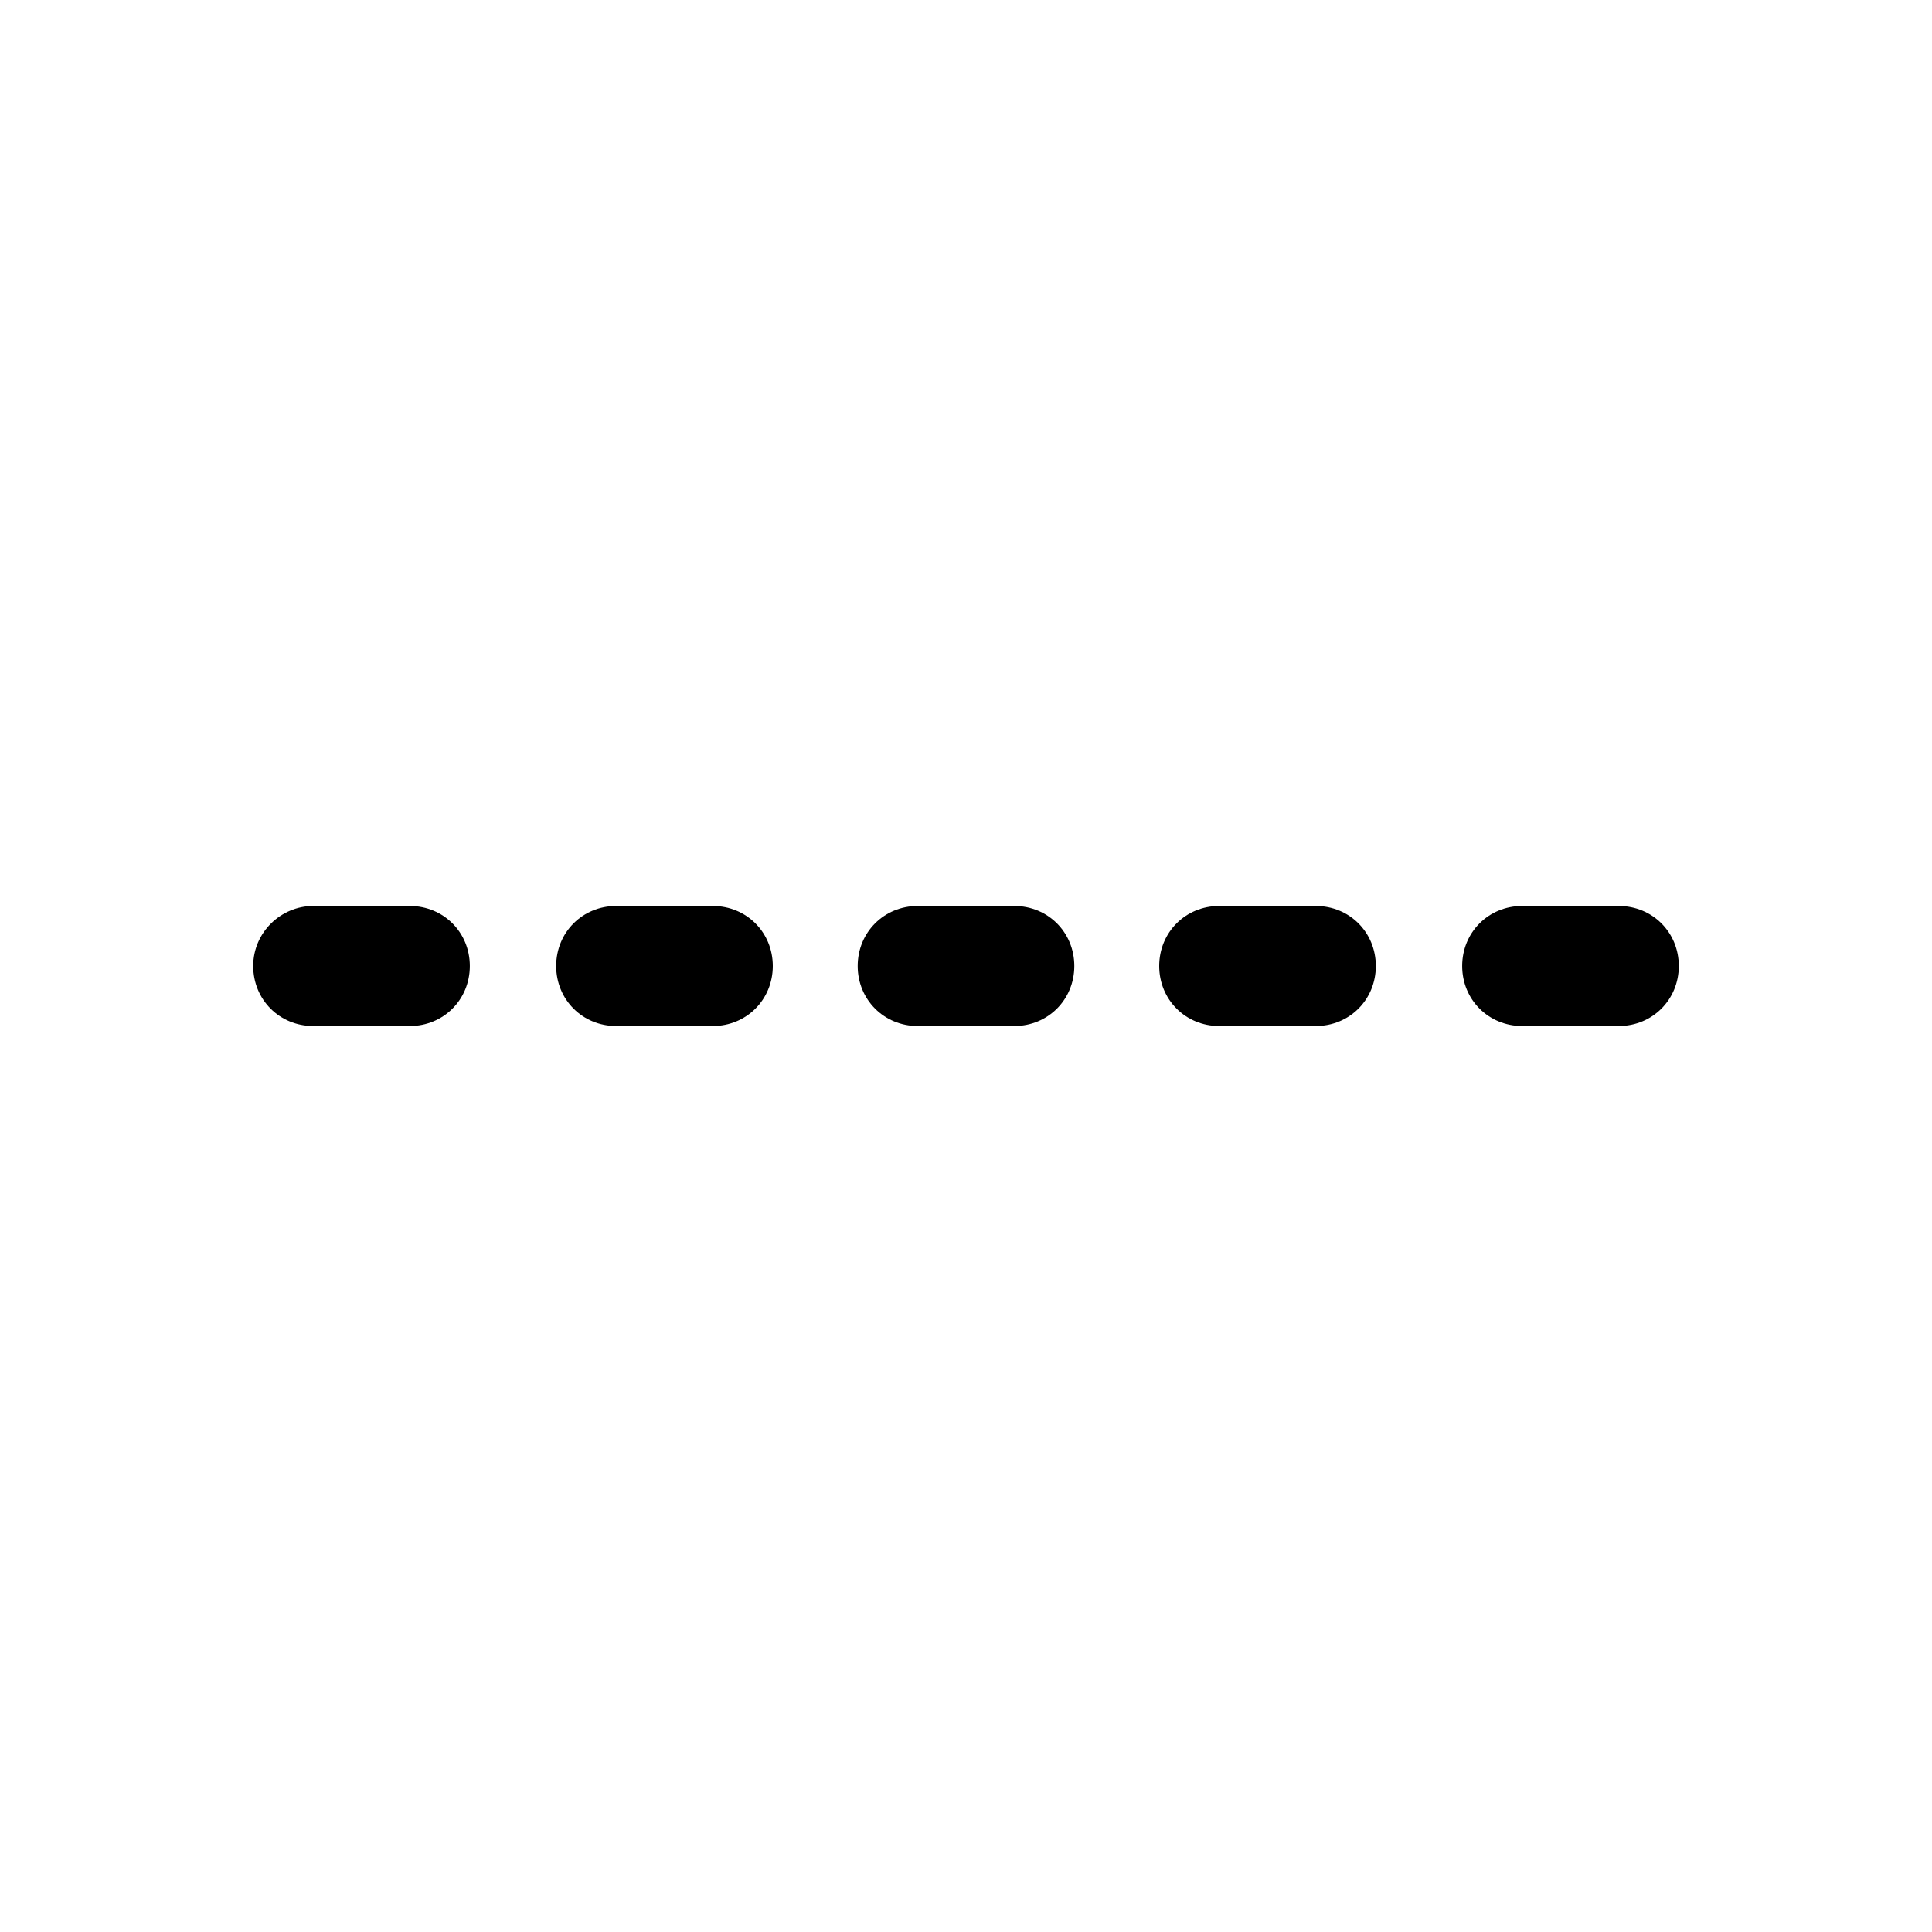 <?xml version="1.0" encoding="utf-8"?>
<svg version="1.1" id="图层_1" xmlns="http://www.w3.org/2000/svg" xmlns:xlink="http://www.w3.org/1999/xlink" x="0px" y="0px"
	 viewBox="0 0 132 132" style="enable-background:new 0 0 132 132;" xml:space="preserve">
<style type="text/css">
	.st0{fill:none;}
	.st1{fill-rule:evenodd;clip-rule:evenodd;fill:currentColor;}
</style>
<rect id="size" class="st0" width="132" height="132"/>
<path id="合并" class="st1" d="M21.4,61.9h6.6c2.3,0,4.1,1.8,4.1,4.1s-1.8,4.1-4.1,4.1h-1h-5.6c-2.3,0-4.1-1.8-4.1-4.1
	S19.2,61.9,21.4,61.9z M48.7,61.9h-6.6c-2.3,0-4.1,1.8-4.1,4.1s1.8,4.1,4.1,4.1h5.6h1c2.3,0,4.1-1.8,4.1-4.1S51,61.9,48.7,61.9z
	 M62.7,61.9h6.6c2.3,0,4.1,1.8,4.1,4.1s-1.8,4.1-4.1,4.1h-1h-5.6c-2.3,0-4.1-1.8-4.1-4.1S60.4,61.9,62.7,61.9z M89.9,61.9h-6.6
	c-2.3,0-4.1,1.8-4.1,4.1s1.8,4.1,4.1,4.1h5.6h1c2.3,0,4.1-1.8,4.1-4.1S92.2,61.9,89.9,61.9z M105,61.9h5.6c2.3,0,4.1,1.8,4.1,4.1
	s-1.8,4.1-4.1,4.1h-1H104c-2.3,0-4.1-1.8-4.1-4.1s1.8-4.1,4.1-4.1H105z"/>
</svg>

